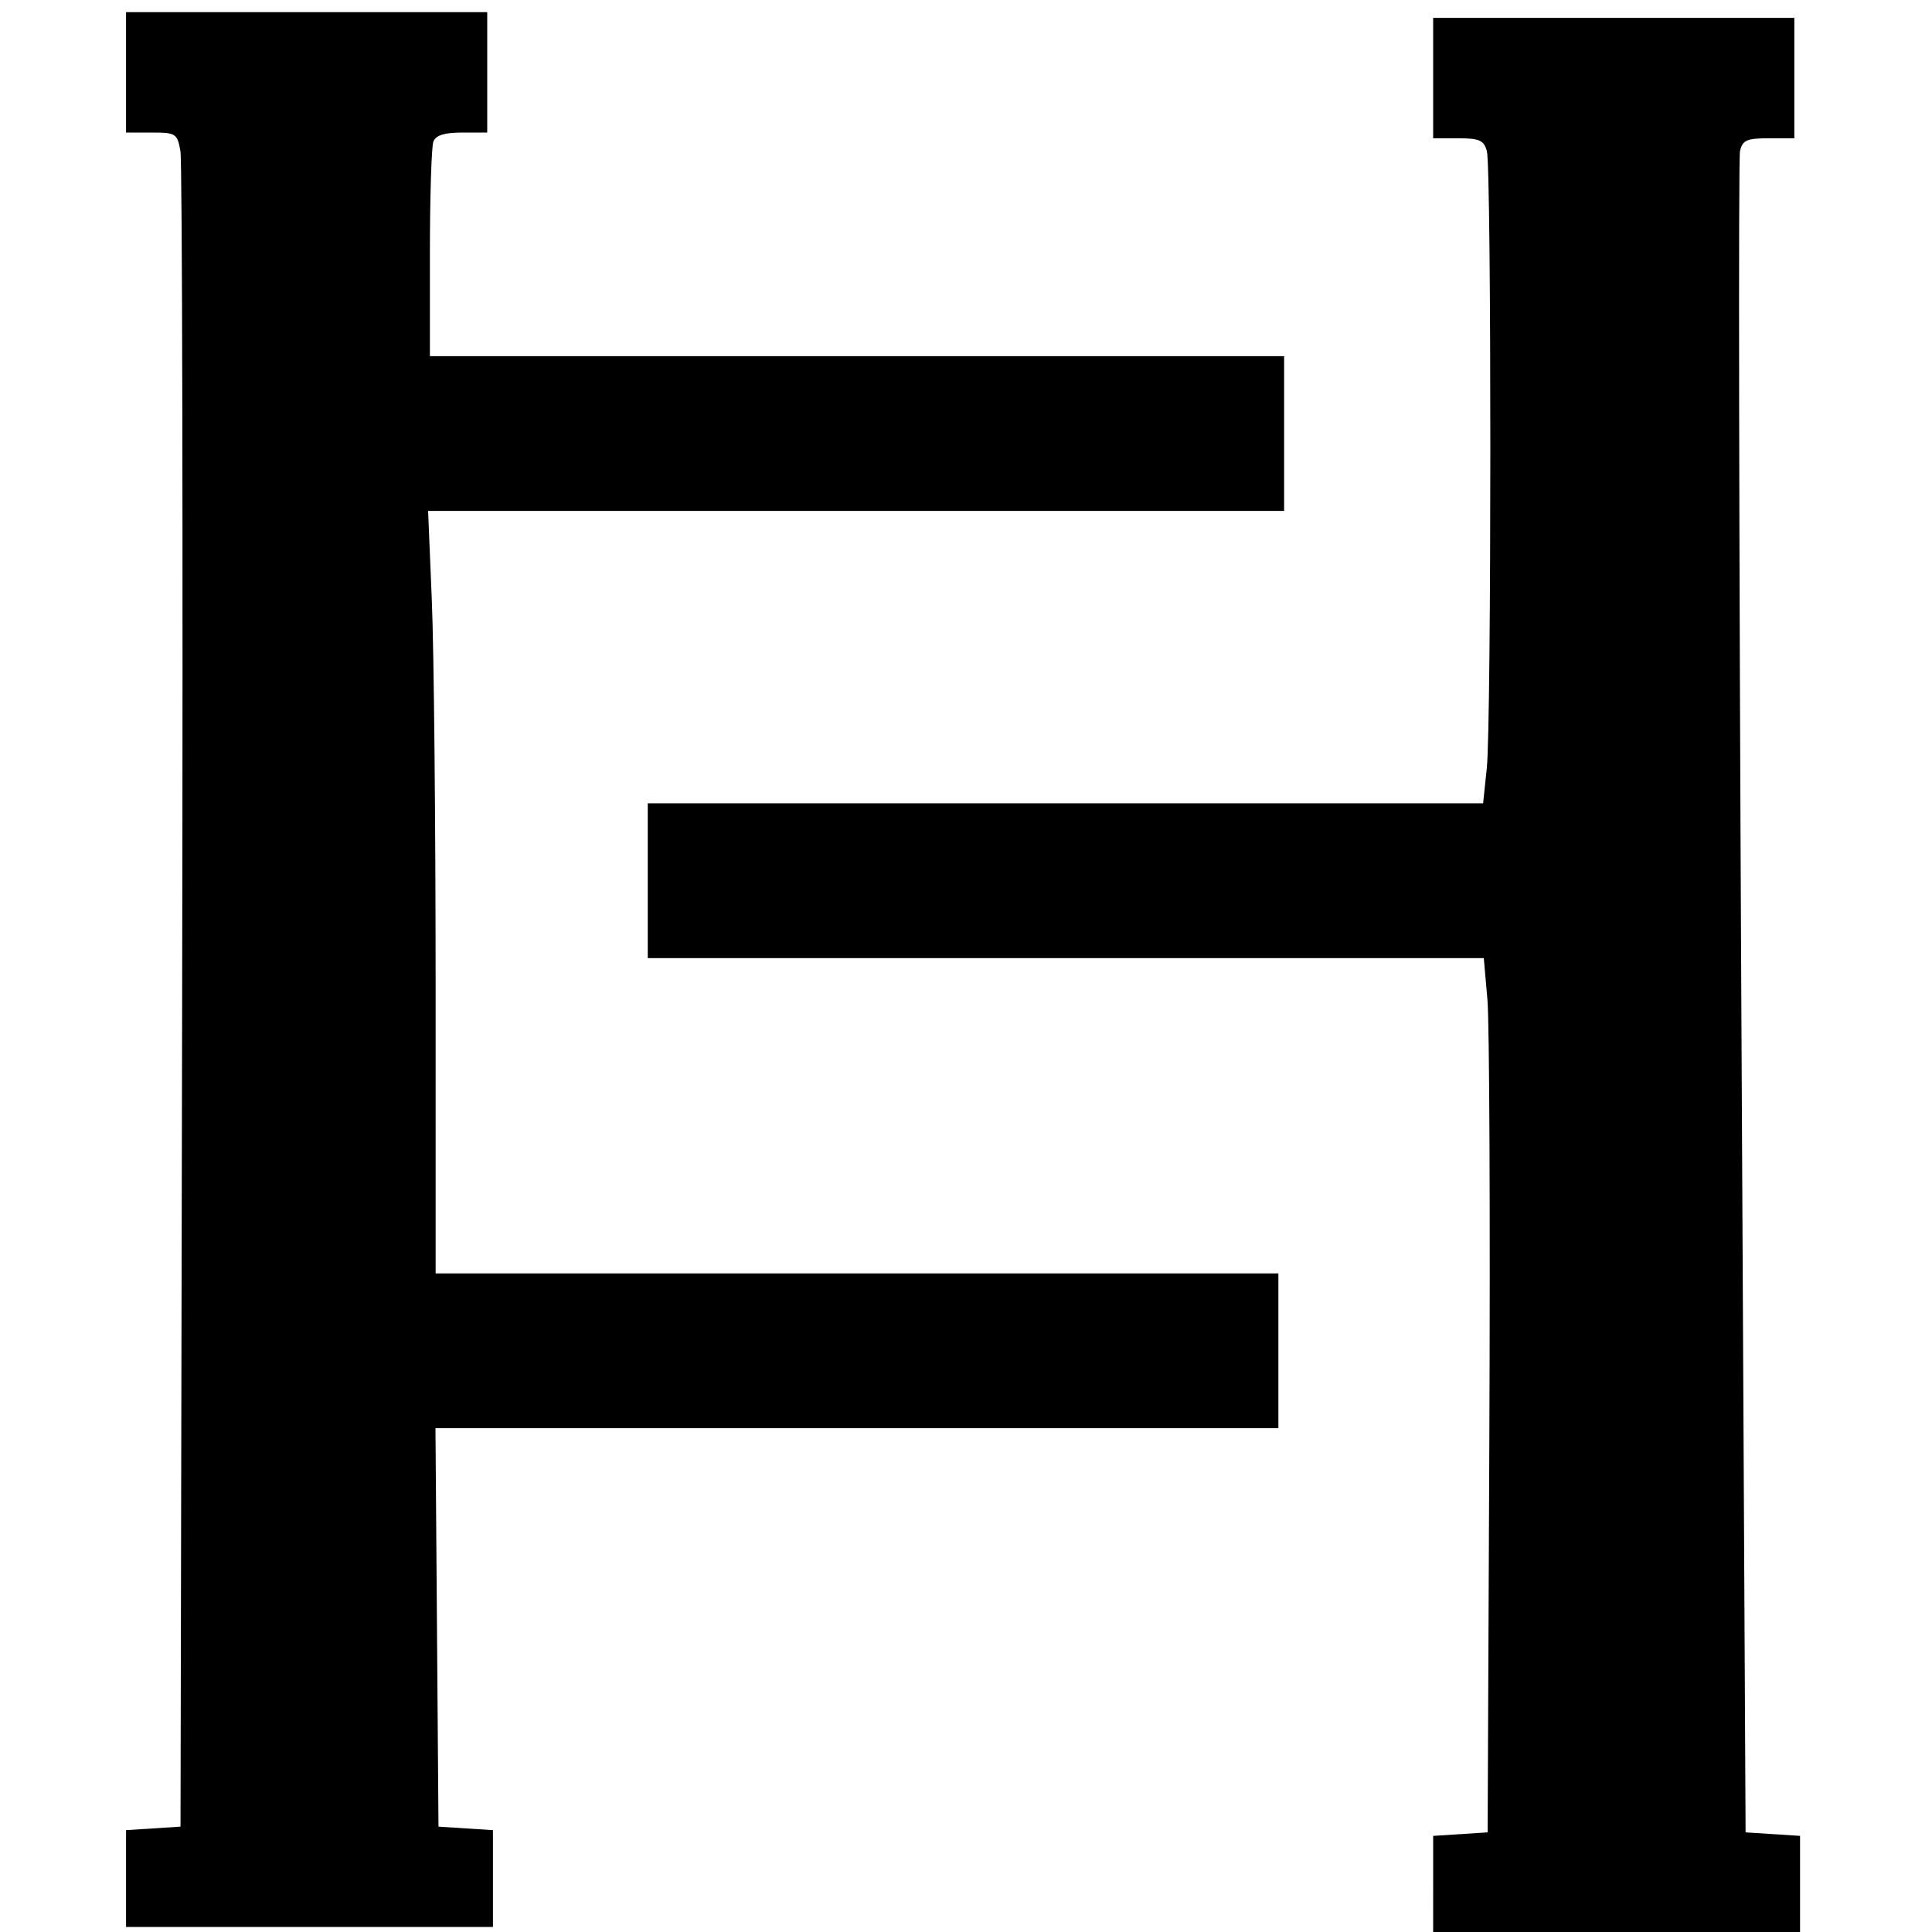<?xml version="1.0" encoding="UTF-8" standalone="no"?>
<!-- Created with Inkscape (http://www.inkscape.org/) -->

<svg
   xmlns:dc="http://purl.org/dc/elements/1.1/"
   xmlns:cc="http://creativecommons.org/ns#"
   xmlns:rdf="http://www.w3.org/1999/02/22-rdf-syntax-ns#"
   xmlns:svg="http://www.w3.org/2000/svg"
   xmlns="http://www.w3.org/2000/svg"
   xmlns:sodipodi="http://sodipodi.sourceforge.net/DTD/sodipodi-0.dtd"
   xmlns:inkscape="http://www.inkscape.org/namespaces/inkscape"
   version="1.1"
   id="svg740"
   width="107.84"
   height="107.84"
   viewBox="0 0 107.84 107.84"
   sodipodi:docname="full.svg"
   inkscape:version="0.92.3 (2405546, 2018-03-11)">
  <defs
     id="defs744" />
  <sodipodi:namedview
     pagecolor="#ffffff"
     bordercolor="#666666"
     borderopacity="1"
     objecttolerance="10"
     gridtolerance="10"
     guidetolerance="10"
     inkscape:pageopacity="0"
     inkscape:pageshadow="2"
     inkscape:window-width="1484"
     inkscape:window-height="1110"
     id="namedview742"
     showgrid="false"
     inkscape:zoom="4.3583088"
     inkscape:cx="54.115955"
     inkscape:cy="32.121815"
     inkscape:window-x="0"
     inkscape:window-y="0"
     inkscape:window-maximized="0"
     inkscape:current-layer="svg740" />
  <path
     style="fill:#000000;stroke-width:0.32"
     d="m 79.996,105.177 v -2.702 l 1.52,-0.098 1.52,-0.098 0.096,-22.08 c 0.053,-12.144 0.005,-23.124 -0.107,-24.4 l -0.203,-2.32 h -23.333 -23.333 v -4.32 -4.32 h 23.314 23.314 l 0.206,-1.967 c 0.26,-2.488 0.264,-33.464 0.004,-34.433 -0.163,-0.608 -0.412,-0.72 -1.596,-0.72 h -1.403 v -3.36 -3.36 h 10.08 10.08 v 3.36 3.36 h -1.434 c -1.225,0 -1.458,0.105 -1.599,0.72 -0.091,0.396 -0.057,21.672 0.074,47.28 l 0.239,46.56 1.52,0.098 1.52,0.098 v 2.702 2.702 h -10.24 -10.24 z m -72.96,-0.32 v -2.702 l 1.52,-0.098 1.52,-0.098 0.091,-46.24 c 0.05,-25.432 0.007,-46.708 -0.095,-47.28 -0.176,-0.99 -0.254,-1.04 -1.611,-1.04 h -1.425 v -3.36 -3.36 h 10.08 10.08 v 3.36 3.36 h -1.406 c -0.987,0 -1.464,0.151 -1.6,0.506 -0.107,0.278 -0.194,3.086 -0.194,6.24 v 5.734 h 23.84 23.84 v 4.32 4.32 h -23.89 -23.89 l 0.209,5.04 c 0.115,2.772 0.21,12.348 0.21,21.28 l 0.001,16.24 h 23.52 23.52 v 4.32 4.32 H 47.831 24.307 l 0.084,11.12 0.084,11.12 1.52,0.098 1.52,0.098 v 2.702 2.702 H 17.276 7.036 Z"
     id="path750"
     inkscape:connector-curvature="0" />
</svg>
